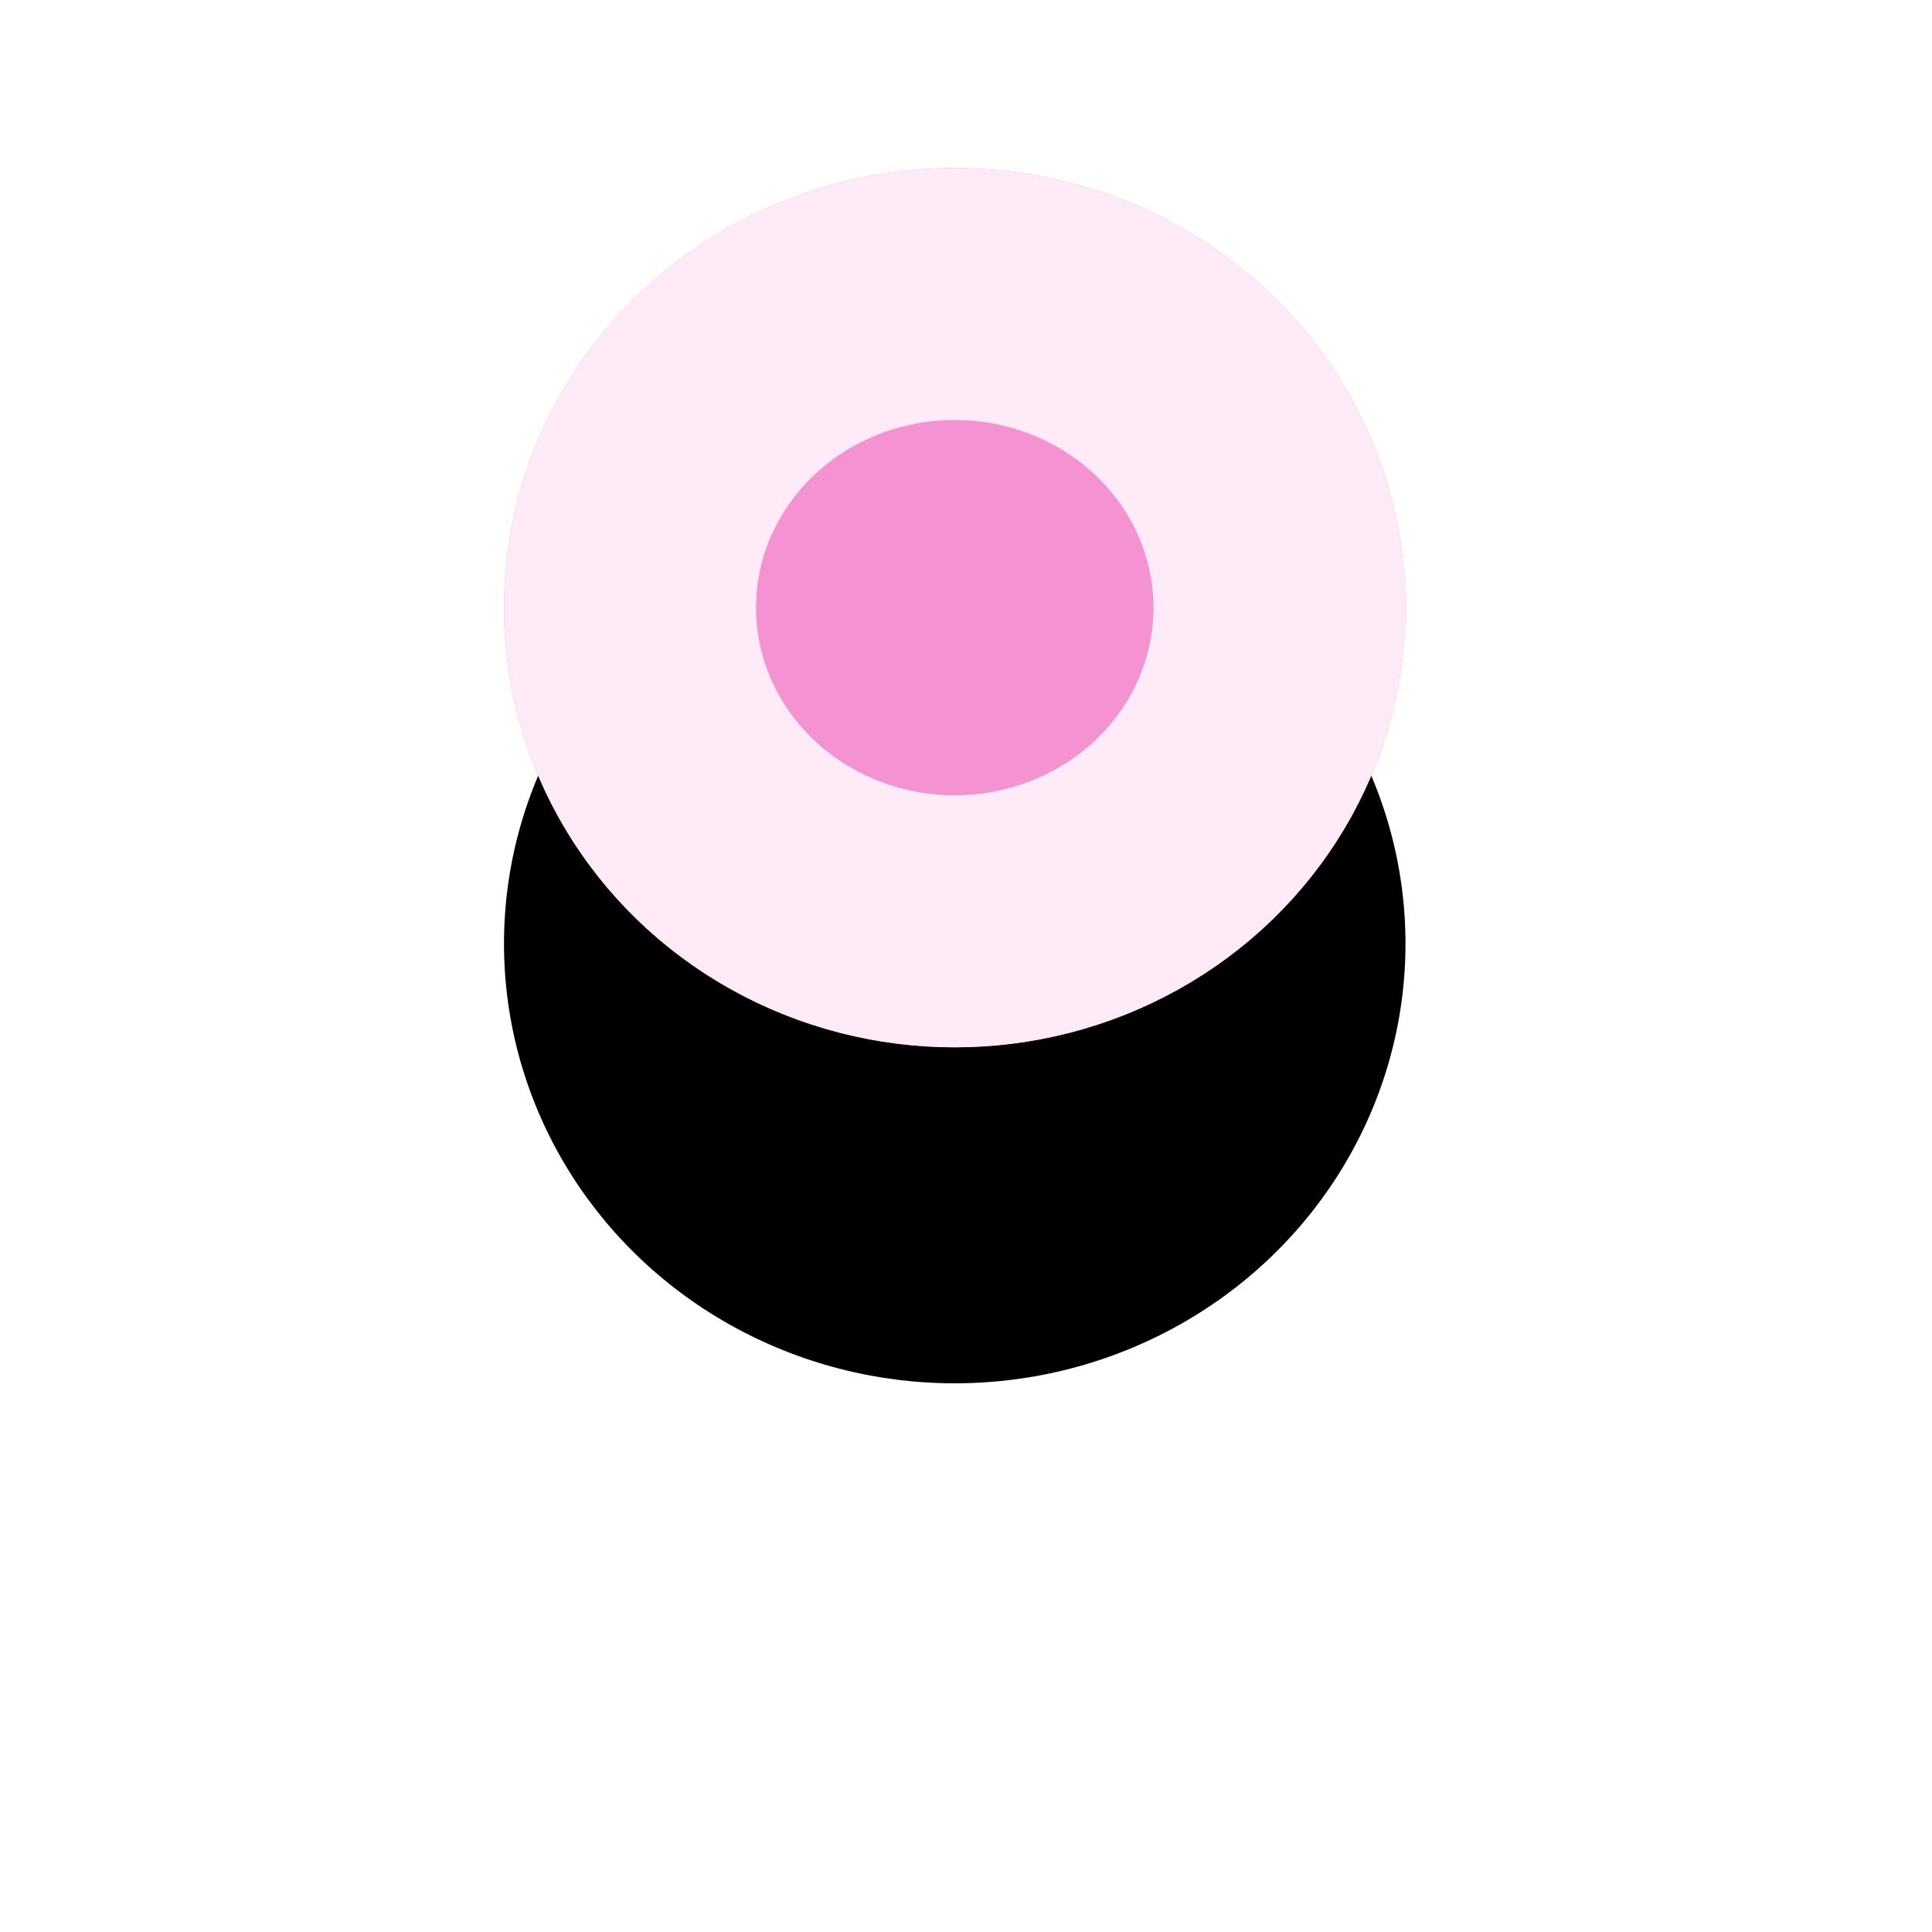 <?xml version="1.0" encoding="UTF-8"?>
<svg width="23px" height="23px" viewBox="0 0 23 23" version="1.1" xmlns="http://www.w3.org/2000/svg" xmlns:xlink="http://www.w3.org/1999/xlink">
    <!-- Generator: Sketch 47.1 (45422) - http://www.bohemiancoding.com/sketch -->
    <title>Oval 5</title>
    <desc>Created with Sketch.</desc>
    <defs>
        <ellipse id="path-1" cx="20.366" cy="20.234" rx="5.366" ry="5.234"></ellipse>
        <filter x="-102.5%" y="-66.9%" width="305.0%" height="310.2%" filterUnits="objectBoundingBox" id="filter-2">
            <feOffset dx="0" dy="4" in="SourceAlpha" result="shadowOffsetOuter1"></feOffset>
            <feGaussianBlur stdDeviation="3" in="shadowOffsetOuter1" result="shadowBlurOuter1"></feGaussianBlur>
            <feComposite in="shadowBlurOuter1" in2="SourceAlpha" operator="out" result="shadowBlurOuter1"></feComposite>
            <feColorMatrix values="0 0 0 0 0.957   0 0 0 0 0.573   0 0 0 0 0.824  0 0 0 1 0" type="matrix" in="shadowBlurOuter1"></feColorMatrix>
        </filter>
    </defs>
    <g stroke="none" stroke-width="1" fill="none" fill-rule="evenodd">
        <g transform="translate(-843, -300)">
            <g transform="translate(592, 117)">
                <g transform="translate(242, 170)">
                    <g>
                        <use fill="black" fill-opacity="1" filter="url(#filter-2)" xlink:href="#path-1"></use>
                        <use fill="#F492D2" fill-rule="evenodd" xlink:href="#path-1"></use>
                        <ellipse stroke="#FEEBF7" stroke-width="3" cx="20.366" cy="20.234" rx="3.866" ry="3.734"></ellipse>
                    </g>
                </g>
            </g>
        </g>
    </g>
</svg>